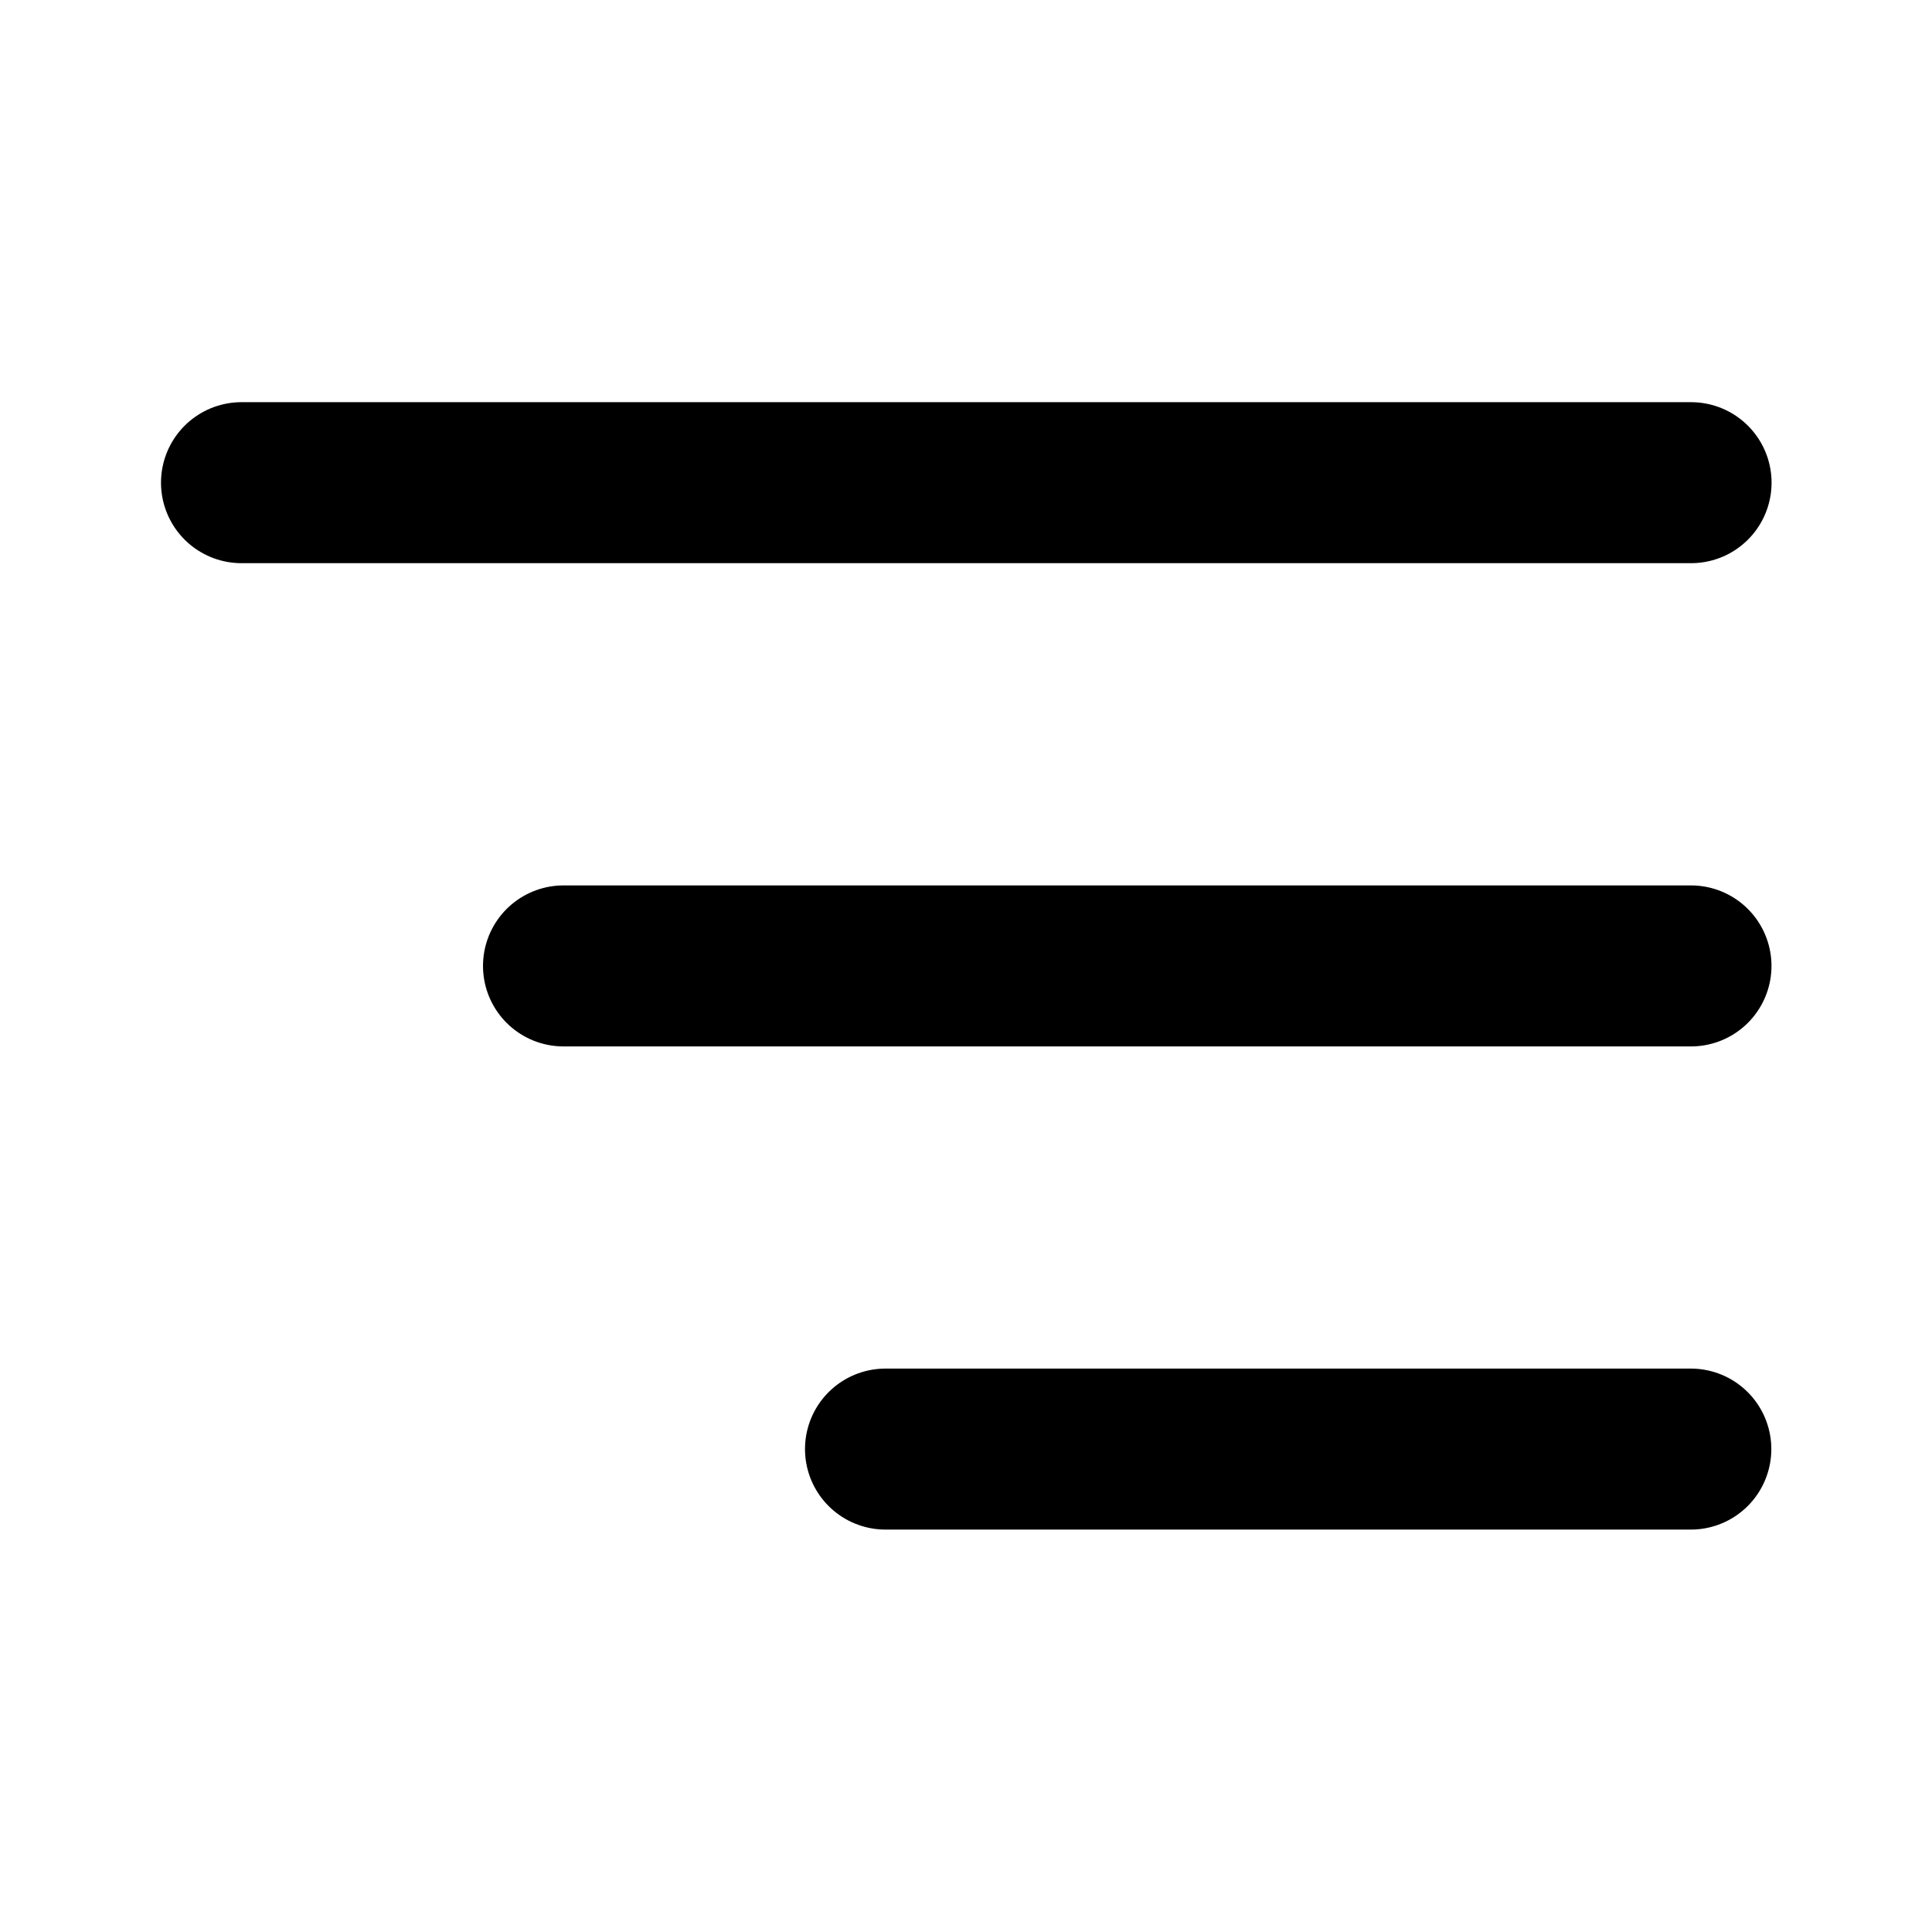 <svg width="24" height="24" viewBox="0 0 24 24" fill="none" xmlns="http://www.w3.org/2000/svg">
<path d="M3 5.996H21.007M21.006 11.999H7M11 18.001H21.004" stroke="black" stroke-width="2" stroke-linecap="round" stroke-linejoin="round"/>
</svg>
